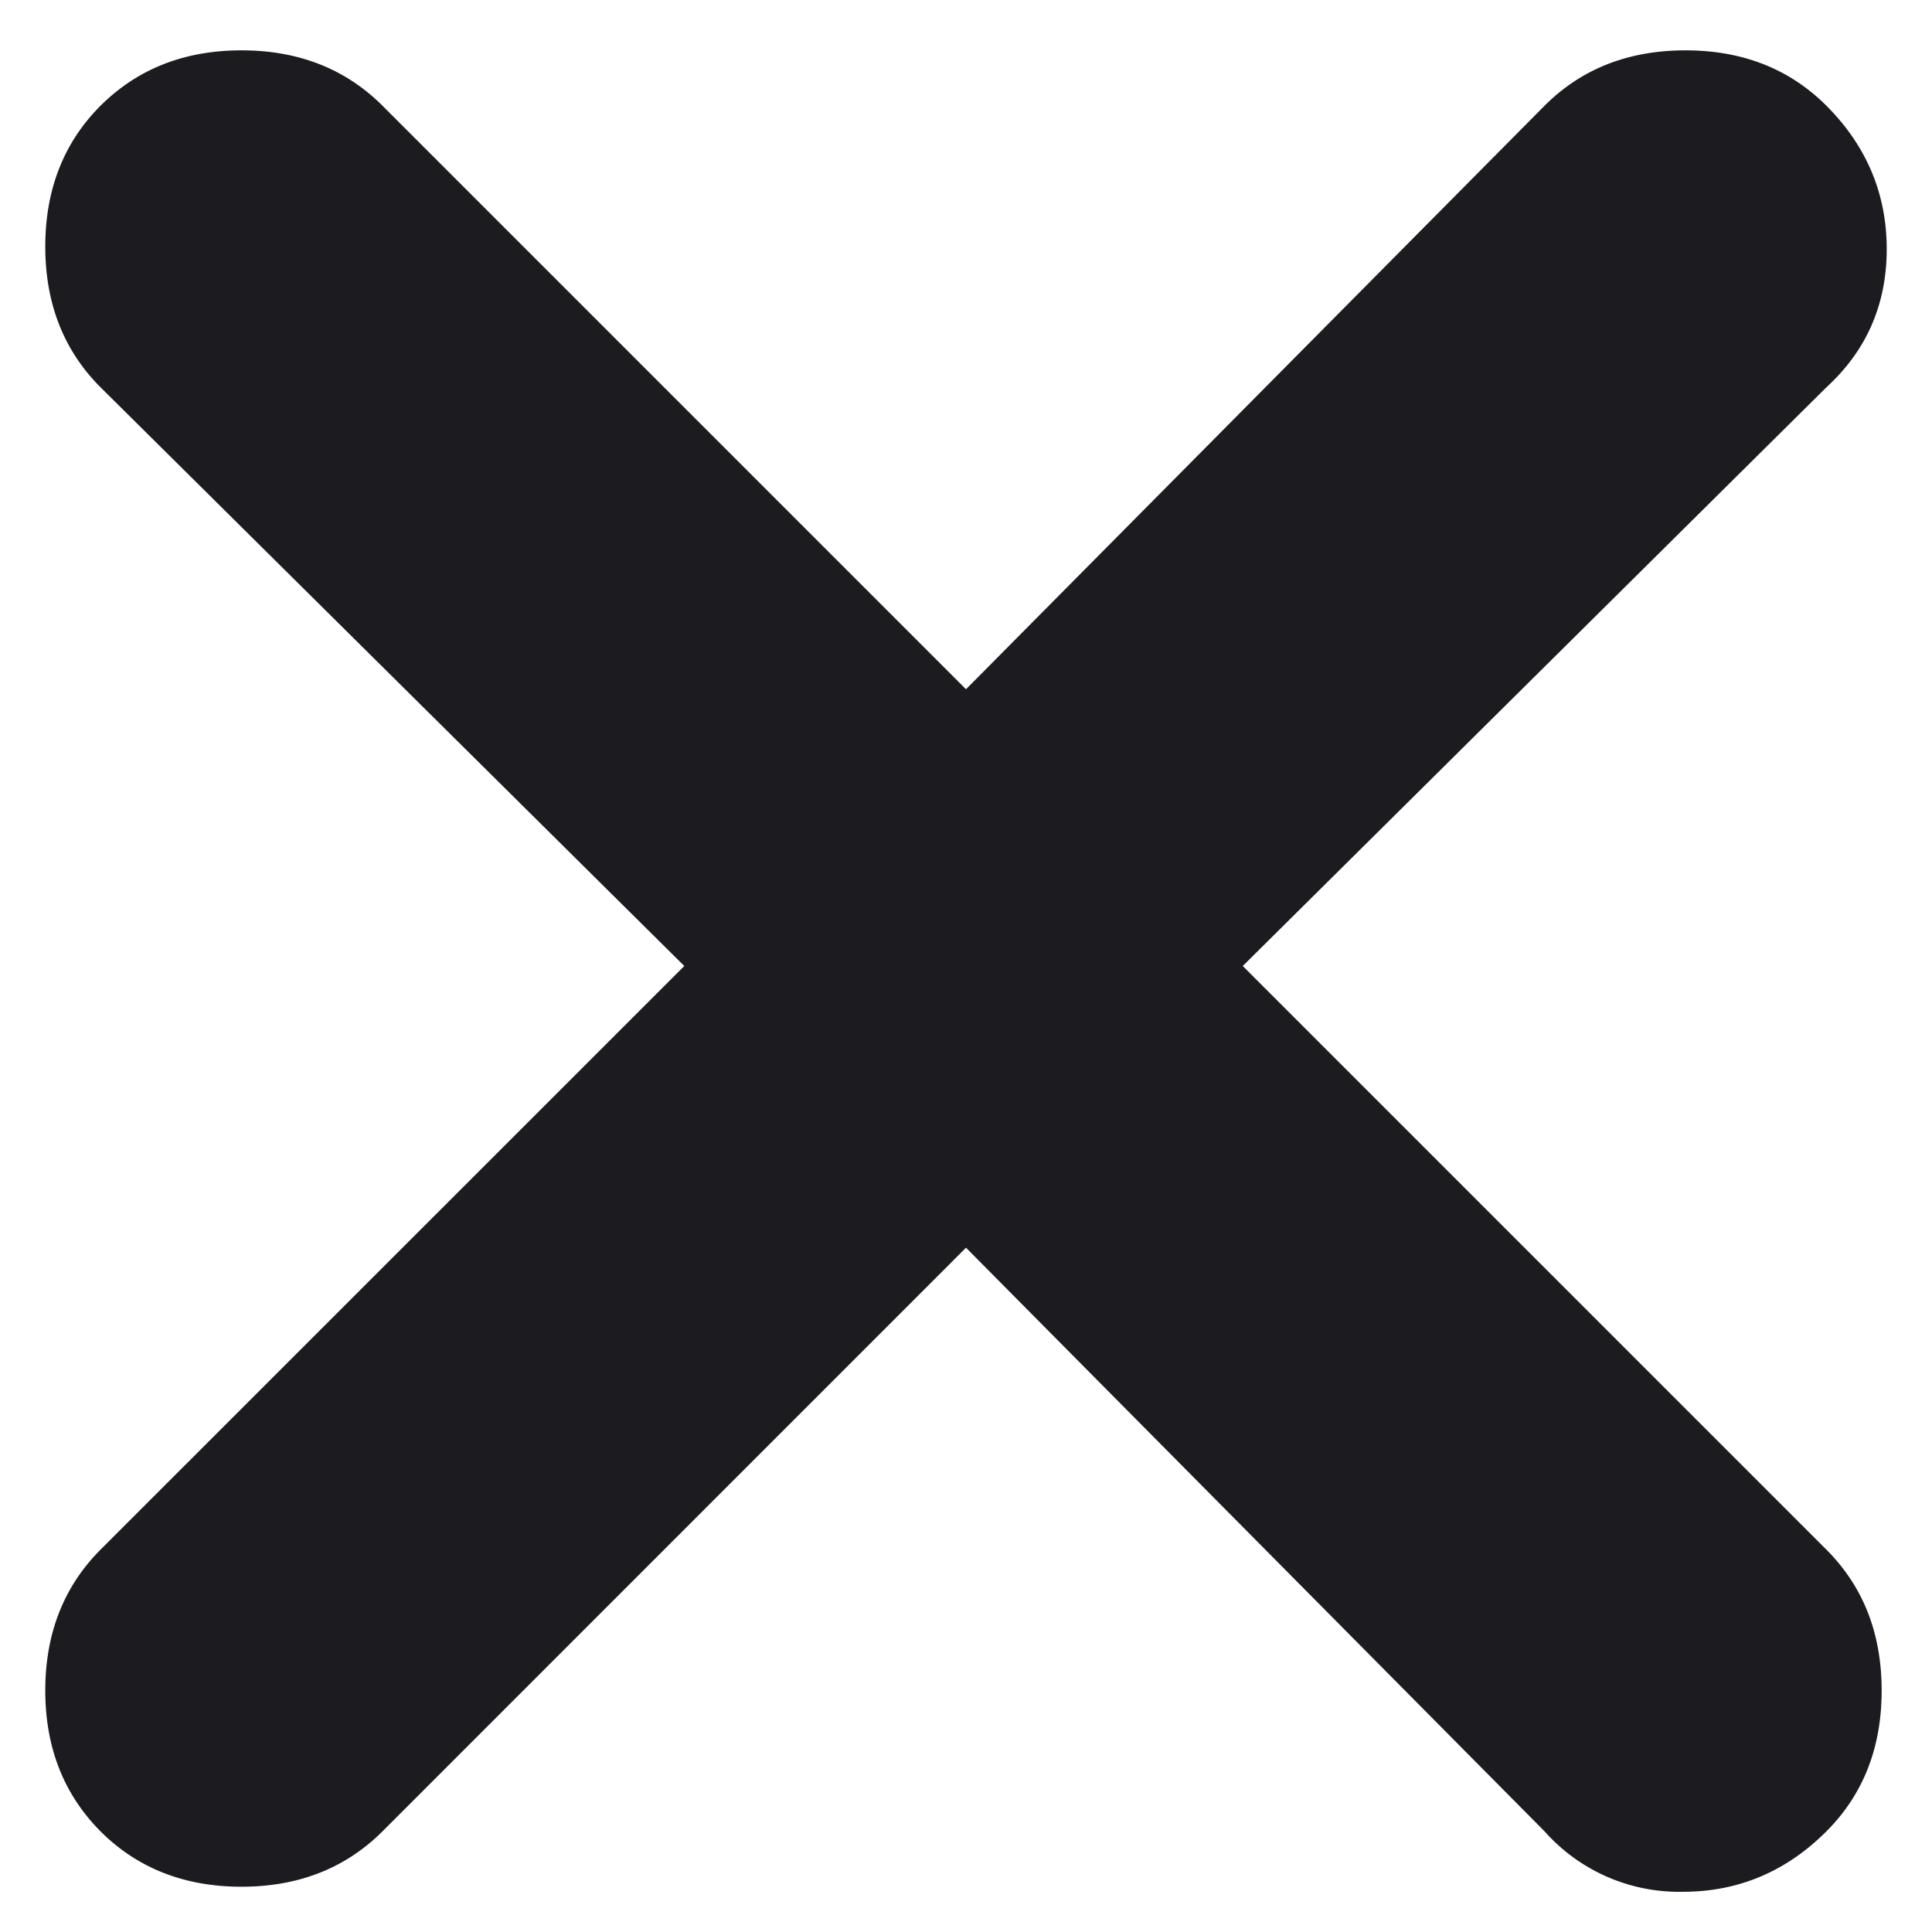 <svg xmlns="http://www.w3.org/2000/svg" width="16" height="16" fill="none"><path fill="#1C1B1F" d="m8 10.333-4.833 4.834c-.306.305-.695.458-1.167.458-.472 0-.861-.153-1.167-.458C.528 14.86.375 14.472.375 14c0-.472.153-.861.458-1.167L5.667 8 .833 3.208C.528 2.903.375 2.514.375 2.042S.528 1.18.833.875C1.14.57 1.528.417 2 .417c.472 0 .861.153 1.167.458L8 5.708 12.792.875c.305-.305.694-.458 1.166-.458.473 0 .861.153 1.167.458.333.333.5.73.5 1.188 0 .458-.167.84-.5 1.145L10.292 8l4.833 4.833c.306.306.458.695.458 1.167 0 .472-.152.861-.458 1.167-.333.333-.73.5-1.188.5a1.49 1.49 0 0 1-1.145-.5L8 10.333Z"/></svg>